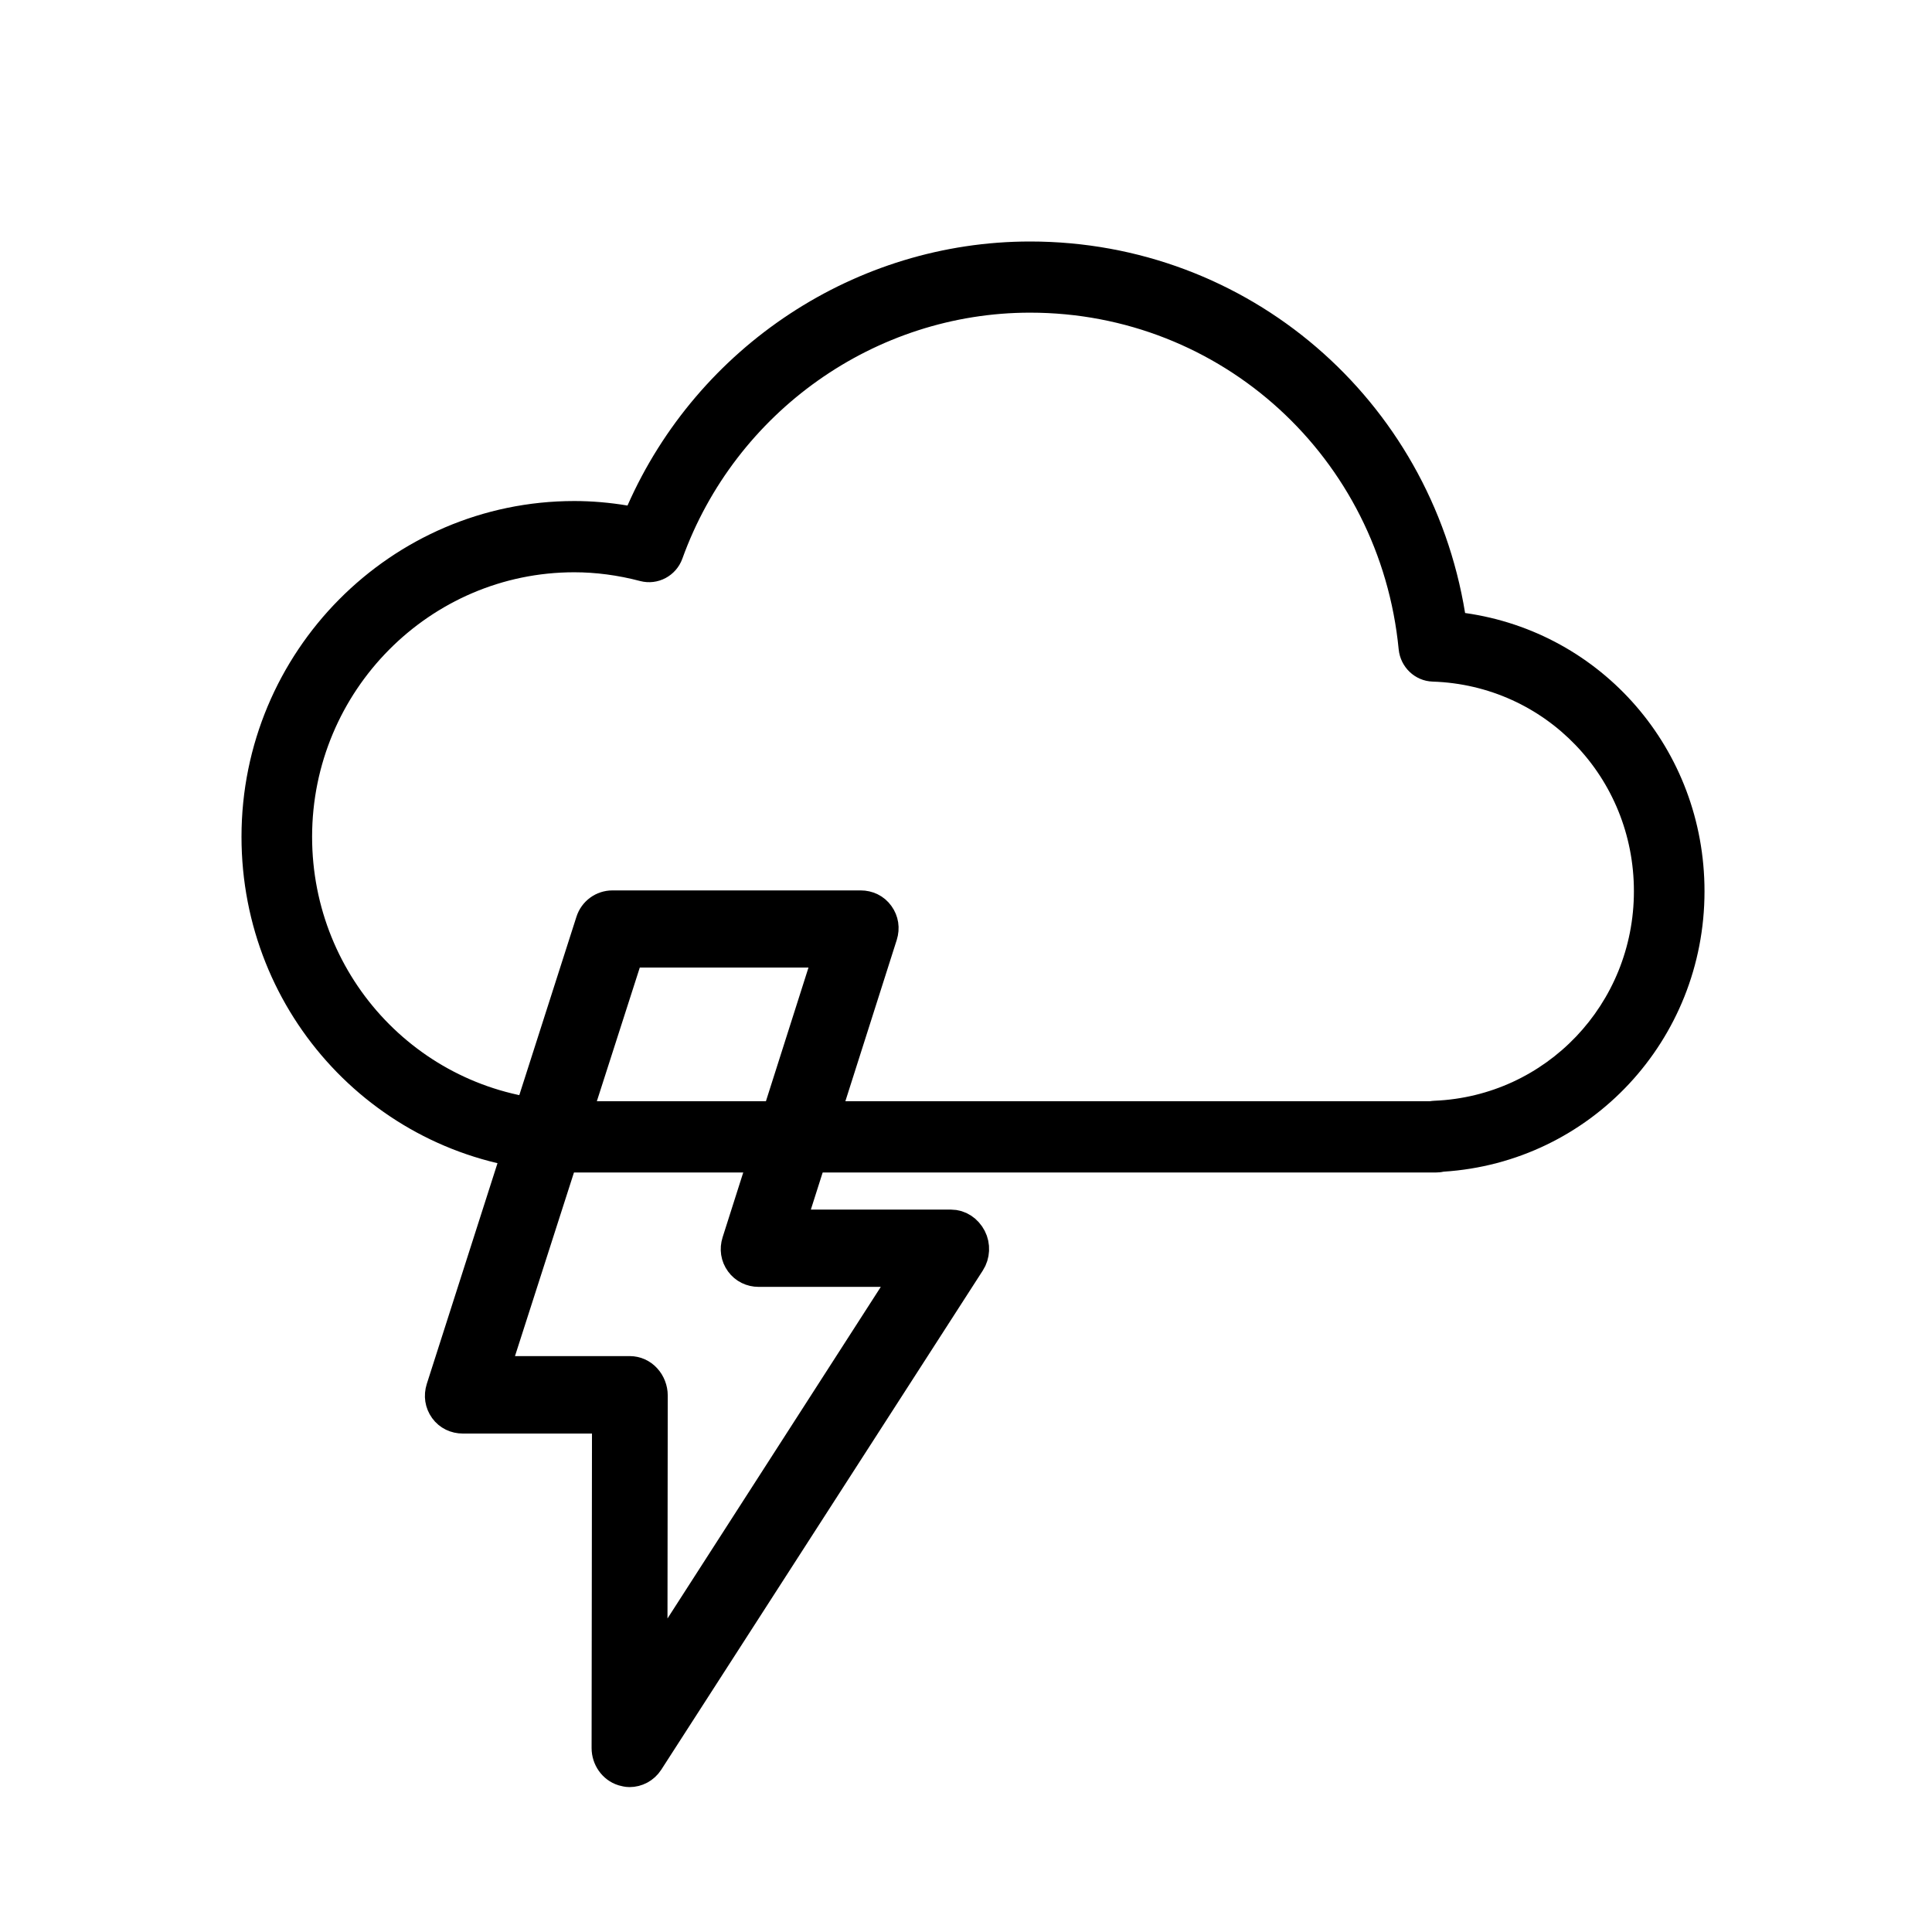 <?xml version="1.0" encoding="UTF-8"?>
<svg width="24px" height="24px" viewBox="0 0 24 24" version="1.1" xmlns="http://www.w3.org/2000/svg" xmlns:xlink="http://www.w3.org/1999/xlink">
    <!-- Generator: Sketch 57.1 (83088) - https://sketch.com -->
    <title>cards-weather-thunderstorm</title>
    <desc>Created with Sketch.</desc>
    <g id="cards-weather-thunderstorm" stroke="none" stroke-width="1" fill="none" fill-rule="evenodd">
        <g id="Group" transform="translate(3, 3)" fill="#000000">
            <path d="M8.813,12.226 L6.799,12.226 L7.949,8.616 C7.976,8.529 7.963,8.443 7.911,8.371 C7.859,8.298 7.778,8.261 7.692,8.261 L4.608,8.261 C4.491,8.261 4.387,8.336 4.351,8.45 L2.492,14.253 C2.465,14.34 2.478,14.426 2.53,14.499 C2.582,14.571 2.663,14.608 2.749,14.608 L4.554,14.608 L4.549,18.715 C4.549,18.839 4.628,18.951 4.741,18.986 C4.768,18.993 4.793,19 4.82,19 C4.908,19 4.994,18.956 5.046,18.876 L9.041,12.674 C9.097,12.587 9.102,12.473 9.055,12.382 C9.005,12.286 8.915,12.226 8.813,12.226 L8.813,12.226 Z M5.091,17.787 L5.095,14.335 C5.095,14.261 5.066,14.186 5.016,14.132 C4.967,14.078 4.897,14.046 4.824,14.046 L3.123,14.046 L4.802,8.819 L7.317,8.819 L6.167,12.431 C6.14,12.517 6.153,12.604 6.205,12.676 C6.257,12.748 6.338,12.786 6.424,12.786 L8.308,12.786 L5.091,17.787 Z" id="Shape" stroke="#000000" stroke-width="0.4"></path>
            <path d="M14.837,11.565 L3.976,11.565 C3.94,11.565 3.904,11.561 3.87,11.552 C1.693,11.414 0,9.604 0,7.395 C0,5.095 1.855,3.224 4.134,3.224 C4.352,3.224 4.573,3.243 4.795,3.28 C5.668,1.302 7.633,0 9.796,0 C12.505,0 14.766,1.959 15.2,4.615 C16.896,4.854 18.174,6.306 18.174,8.072 C18.174,9.923 16.756,11.439 14.932,11.555 C14.902,11.562 14.87,11.565 14.837,11.565 L14.837,11.565 Z M4.06,10.68 L14.761,10.68 C14.78,10.677 14.799,10.675 14.819,10.674 C16.208,10.616 17.297,9.473 17.297,8.071 C17.297,6.657 16.199,5.513 14.797,5.467 C14.577,5.46 14.397,5.288 14.375,5.067 C14.143,2.683 12.174,0.884 9.796,0.884 C7.872,0.884 6.135,2.112 5.476,3.941 C5.398,4.155 5.172,4.275 4.953,4.218 C4.676,4.145 4.4,4.109 4.134,4.109 C2.339,4.109 0.877,5.582 0.877,7.395 C0.877,9.159 2.247,10.599 3.995,10.673 C4.017,10.674 4.039,10.677 4.06,10.68 L4.06,10.68 Z" id="Shape"></path>
        </g>
    </g>
</svg>
